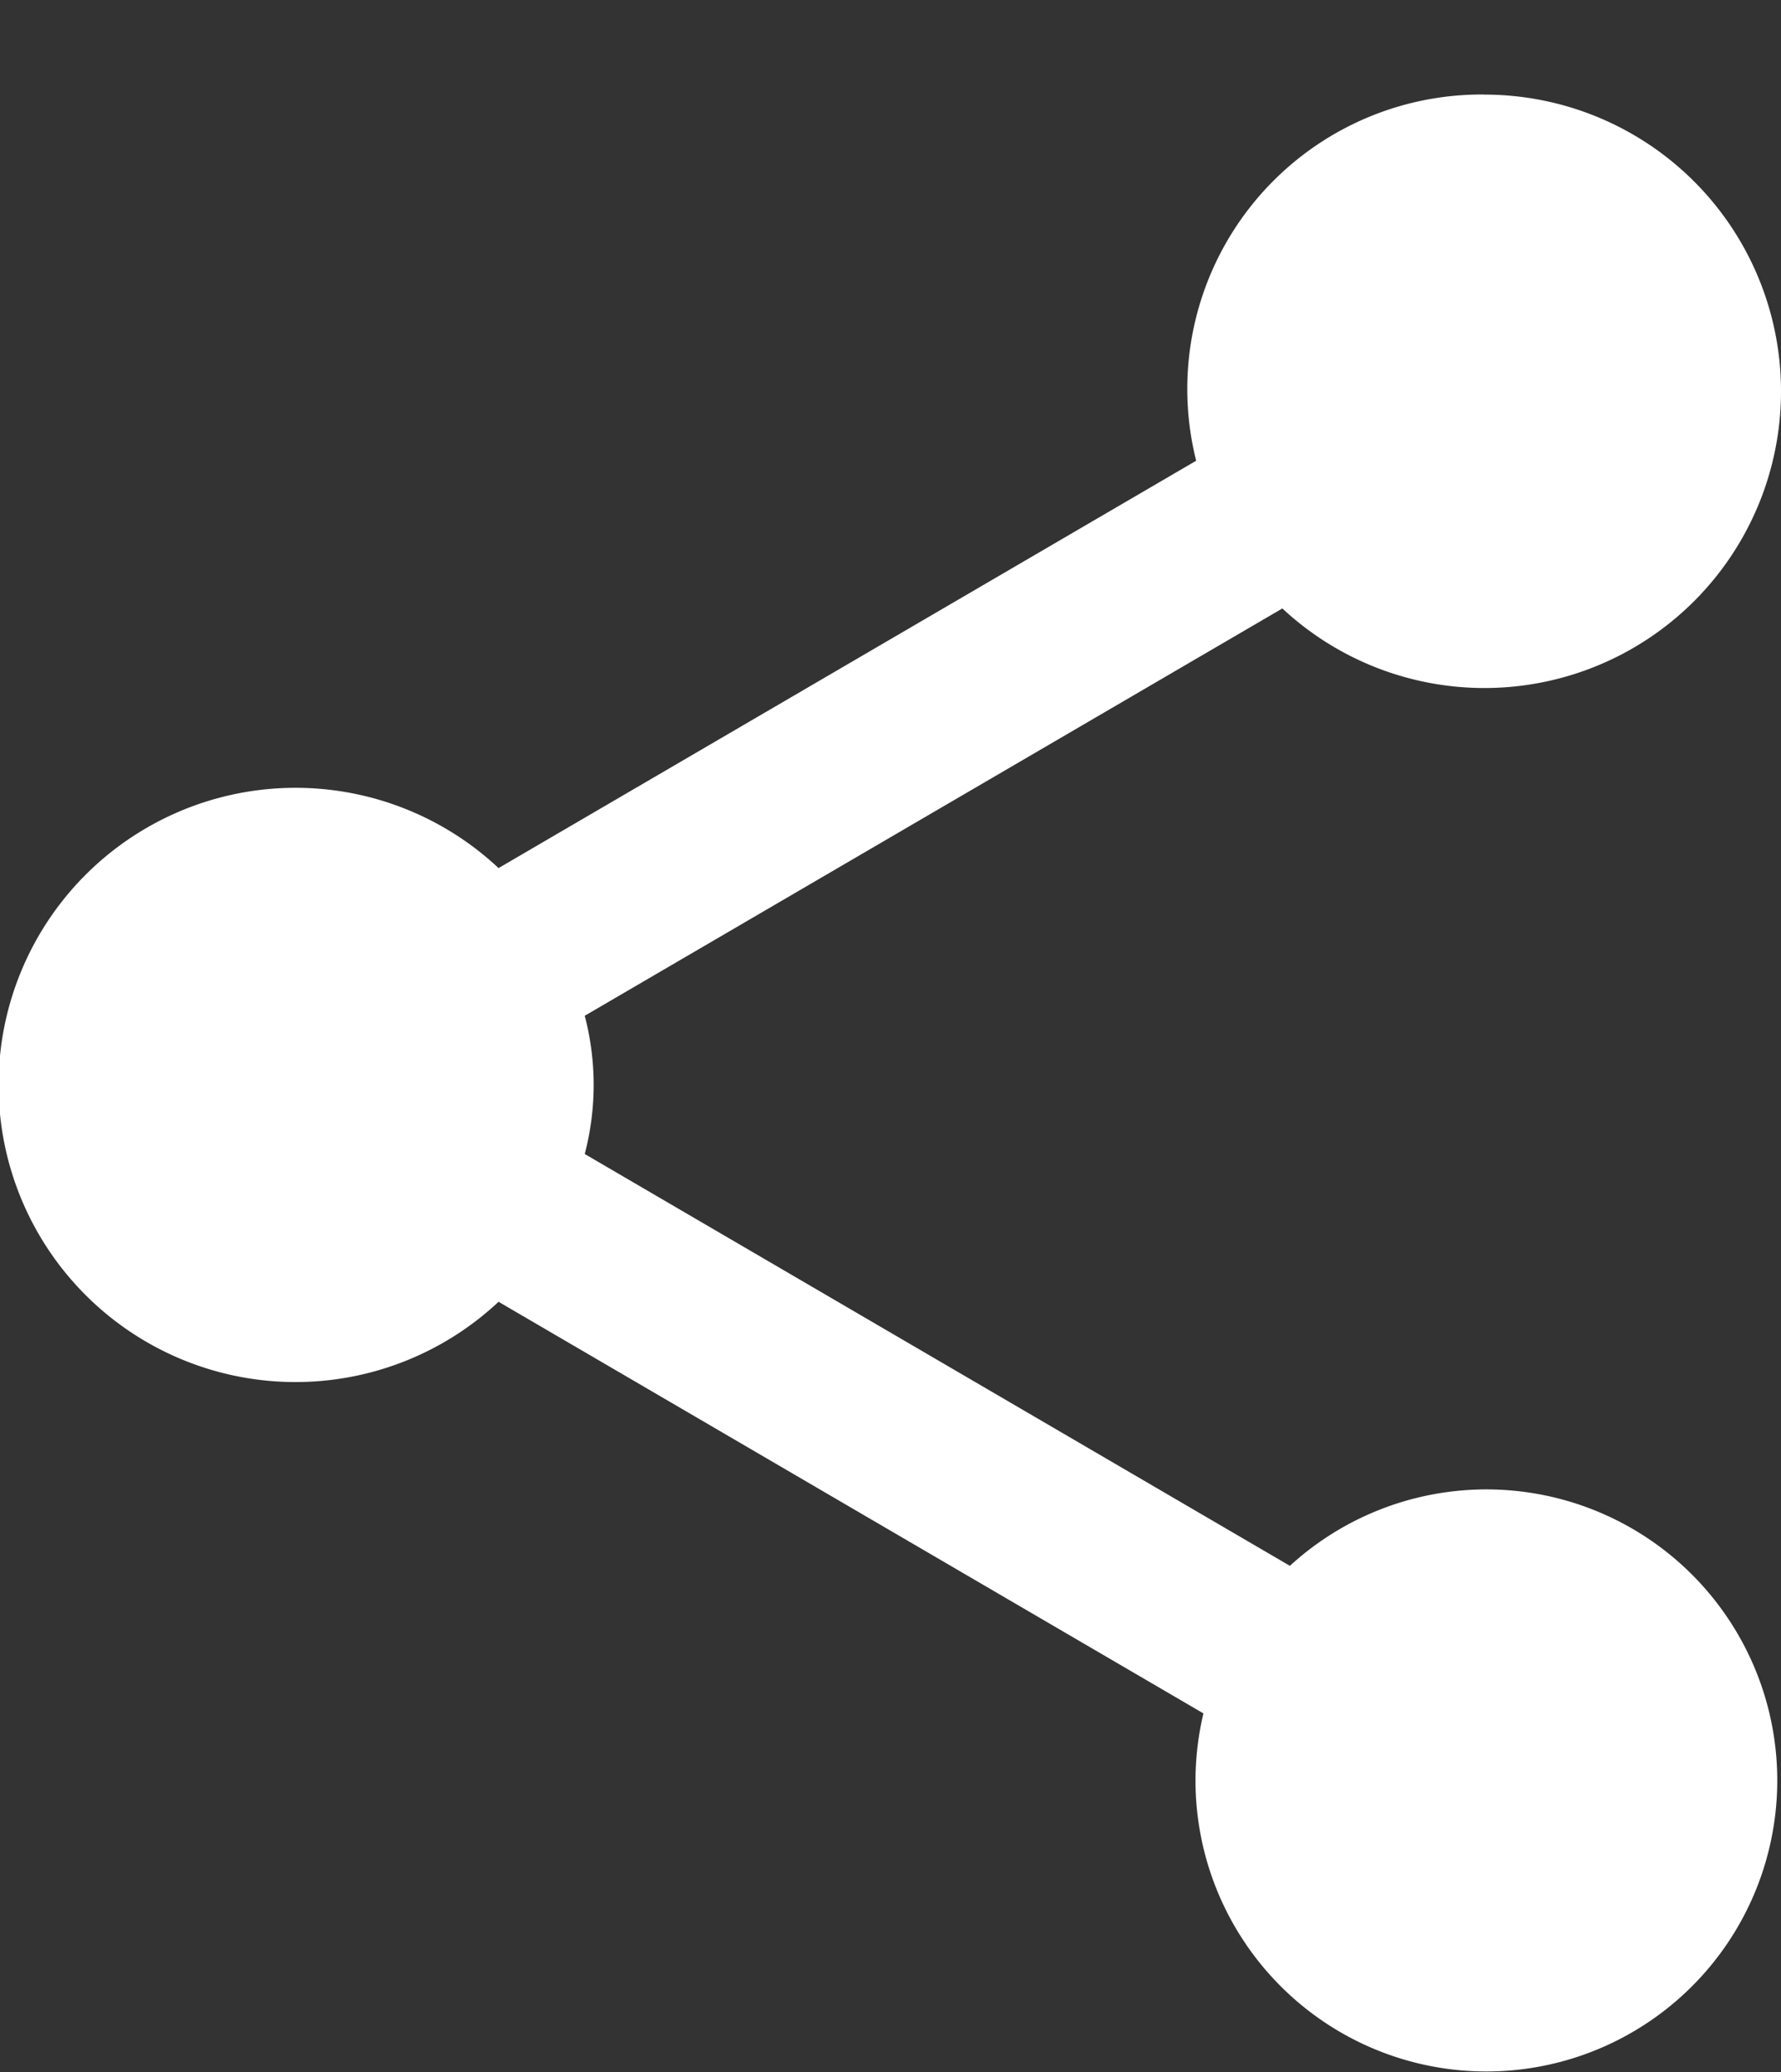 <svg xmlns="http://www.w3.org/2000/svg" width="43" height="50" viewBox="0 0 43 50">
  <rect x="0" y="0" width="43" height="50" fill="#333333" stroke="none"/>
  <path fill="#ffffff" d="M35.833,2.281a7.105,7.105,0,0,0-6.953,8.837l-16.843,9.83a7.17,7.17,0,1,0,0,10.466l17.018,9.933a7.086,7.086,0,0,0-.191,1.565,7.023,7.023,0,1,0,2.279-5.126L14.118,27.848a6.581,6.581,0,0,0,0-3.336l16.843-9.829a7.16,7.16,0,1,0,4.872-12.4"/>
</svg>